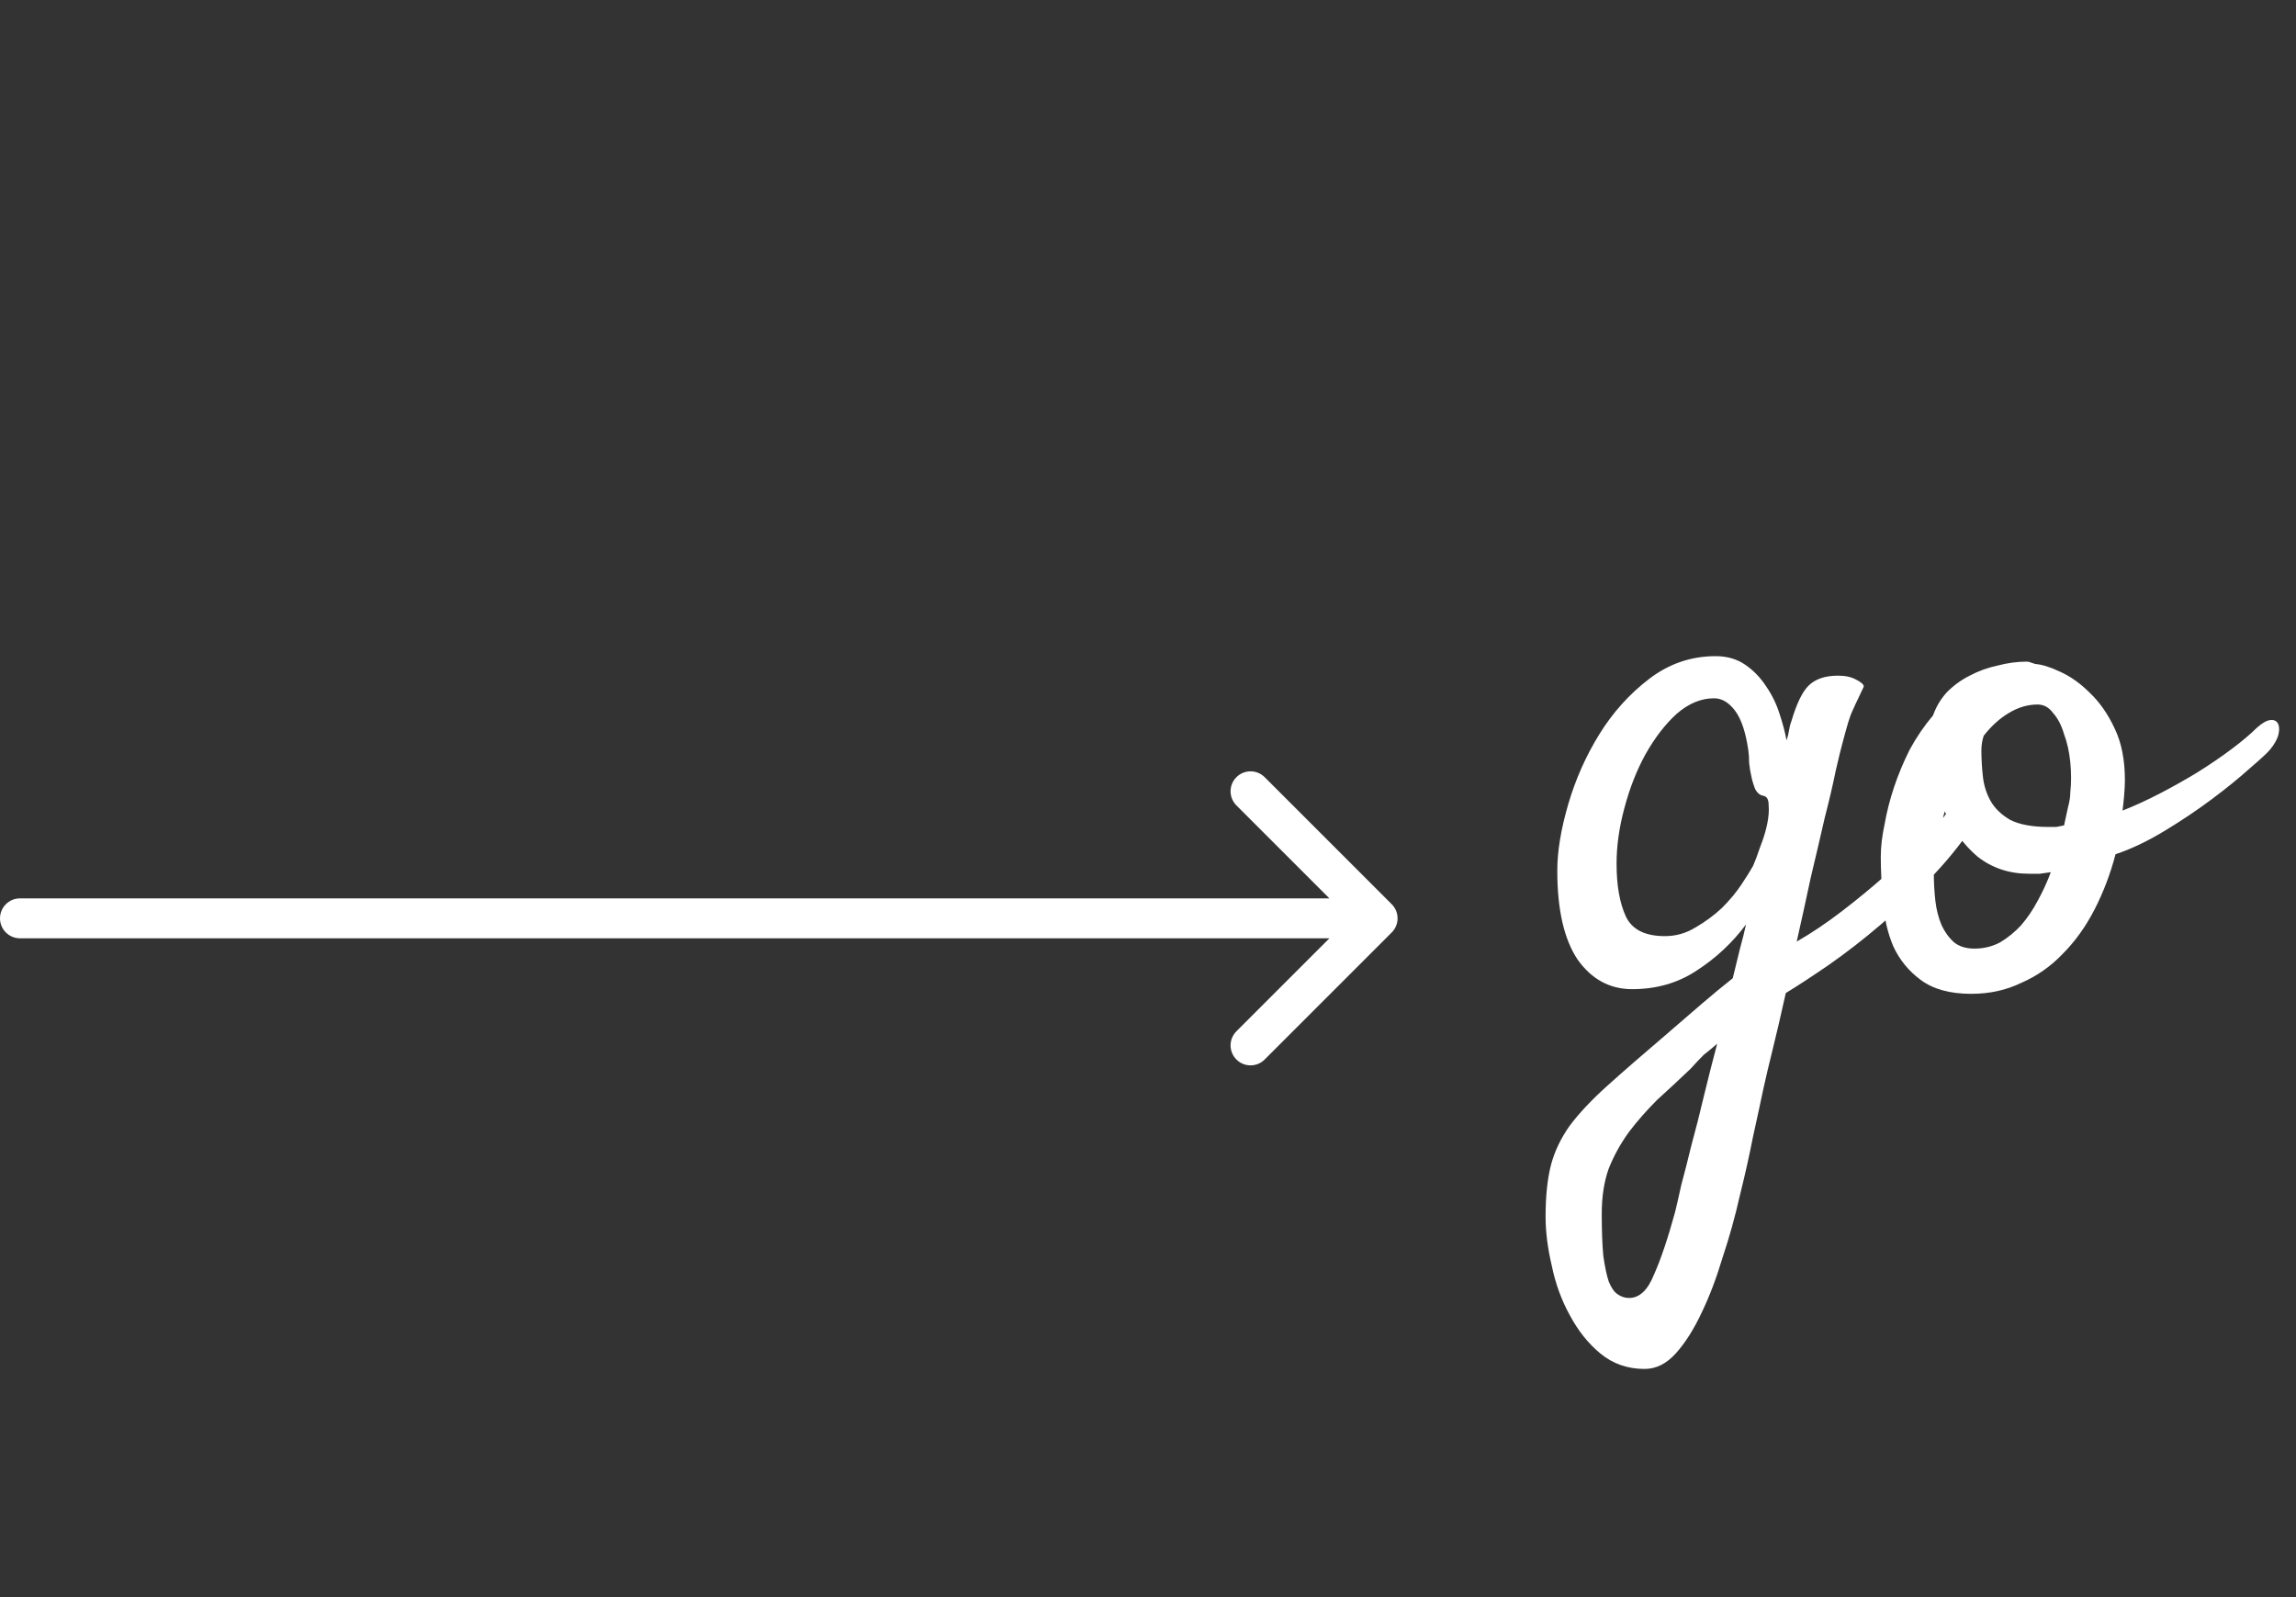 <svg width="115" height="80" viewBox="0 0 115 80" fill="none" xmlns="http://www.w3.org/2000/svg">
<rect x="0" y="0" width="115" height="80" fill="#333333" stroke="none"/>
<path d="M88.312 54.586C88.182 55.211 88.013 55.992 87.805 56.93C87.622 57.867 87.401 58.857 87.141 59.898C86.906 60.94 86.62 61.969 86.281 62.984C85.969 64.026 85.617 64.951 85.227 65.758C84.836 66.591 84.406 67.268 83.938 67.789C83.469 68.31 82.948 68.57 82.375 68.57C81.516 68.57 80.773 68.31 80.148 67.789C79.549 67.294 79.042 66.656 78.625 65.875C78.208 65.12 77.909 64.299 77.727 63.414C77.518 62.529 77.414 61.708 77.414 60.953C77.414 59.911 77.505 59.039 77.688 58.336C77.87 57.659 78.182 57.008 78.625 56.383C79.094 55.758 79.719 55.094 80.5 54.391C81.281 53.688 82.284 52.815 83.508 51.773C84.107 51.253 84.68 50.758 85.227 50.289C85.773 49.82 86.294 49.391 86.789 49C86.919 48.479 87.037 47.997 87.141 47.555C87.271 47.086 87.375 46.669 87.453 46.305C86.776 47.216 85.956 47.984 84.992 48.609C84.055 49.234 82.974 49.547 81.75 49.547C80.63 49.547 79.719 49.052 79.016 48.062C78.338 47.047 78 45.562 78 43.609C78 42.646 78.182 41.539 78.547 40.289C78.912 39.039 79.432 37.867 80.109 36.773C80.787 35.68 81.62 34.755 82.609 34C83.599 33.245 84.706 32.867 85.93 32.867C86.503 32.867 86.997 33.01 87.414 33.297C87.831 33.583 88.182 33.948 88.469 34.391C88.755 34.807 88.977 35.263 89.133 35.758C89.289 36.227 89.406 36.669 89.484 37.086C89.537 36.93 89.576 36.773 89.602 36.617C89.628 36.435 89.667 36.279 89.719 36.148C89.979 35.263 90.266 34.664 90.578 34.352C90.917 34.013 91.412 33.844 92.062 33.844C92.427 33.844 92.727 33.909 92.961 34.039C93.221 34.169 93.352 34.286 93.352 34.391C93.221 34.677 93.117 34.898 93.039 35.055C92.961 35.211 92.883 35.38 92.805 35.562C92.727 35.719 92.648 35.927 92.57 36.188C92.492 36.448 92.388 36.825 92.258 37.32C92.206 37.503 92.102 37.932 91.945 38.609C91.815 39.26 91.633 40.042 91.398 40.953C91.19 41.865 90.956 42.867 90.695 43.961C90.461 45.055 90.227 46.122 89.992 47.164C90.721 46.747 91.477 46.24 92.258 45.641C93.039 45.042 93.781 44.43 94.484 43.805C95.188 43.18 95.812 42.594 96.359 42.047C96.906 41.474 97.31 41.005 97.57 40.641C97.779 40.328 98.013 40.107 98.273 39.977C98.534 39.846 98.755 39.807 98.938 39.859C99.146 39.885 99.263 40.003 99.289 40.211C99.341 40.393 99.263 40.654 99.055 40.992C98.456 41.956 97.727 42.893 96.867 43.805C96.008 44.69 95.122 45.523 94.211 46.305C93.326 47.06 92.453 47.737 91.594 48.336C90.76 48.909 90.044 49.378 89.445 49.742C89.185 50.914 88.963 51.865 88.781 52.594C88.599 53.323 88.443 53.987 88.312 54.586ZM83.391 46.891C83.938 46.891 84.445 46.747 84.914 46.461C85.409 46.175 85.852 45.849 86.242 45.484C86.633 45.094 86.958 44.703 87.219 44.312C87.479 43.922 87.674 43.609 87.805 43.375C87.909 43.141 88.026 42.828 88.156 42.438C88.312 42.047 88.43 41.669 88.508 41.305C88.586 40.94 88.612 40.615 88.586 40.328C88.586 40.042 88.495 39.885 88.312 39.859C88.156 39.833 88.026 39.729 87.922 39.547C87.844 39.365 87.779 39.156 87.727 38.922C87.674 38.688 87.635 38.453 87.609 38.219C87.609 37.984 87.596 37.776 87.57 37.594C87.44 36.682 87.219 36.018 86.906 35.602C86.594 35.185 86.242 34.977 85.852 34.977C85.201 34.977 84.576 35.237 83.977 35.758C83.404 36.279 82.883 36.956 82.414 37.789C81.971 38.596 81.62 39.495 81.359 40.484C81.099 41.448 80.969 42.372 80.969 43.258C80.969 44.352 81.125 45.237 81.438 45.914C81.75 46.565 82.401 46.891 83.391 46.891ZM81.594 65.016C82.115 65.016 82.531 64.625 82.844 63.844C83.182 63.089 83.534 62.047 83.898 60.719C83.977 60.406 84.081 59.95 84.211 59.352C84.367 58.779 84.537 58.115 84.719 57.359C84.927 56.604 85.135 55.784 85.344 54.898C85.552 54.039 85.773 53.167 86.008 52.281C85.799 52.464 85.578 52.646 85.344 52.828C85.135 53.036 84.914 53.271 84.68 53.531C84.107 54.078 83.547 54.599 83 55.094C82.479 55.615 82.01 56.148 81.594 56.695C81.177 57.268 80.838 57.88 80.578 58.531C80.344 59.182 80.227 59.938 80.227 60.797C80.227 61.656 80.253 62.359 80.305 62.906C80.383 63.453 80.474 63.883 80.578 64.195C80.708 64.508 80.852 64.716 81.008 64.82C81.19 64.951 81.385 65.016 81.594 65.016ZM105.961 42.789C105.701 43.779 105.349 44.703 104.906 45.562C104.464 46.422 103.93 47.164 103.305 47.789C102.706 48.414 102.016 48.896 101.234 49.234C100.479 49.599 99.646 49.781 98.734 49.781C97.667 49.781 96.82 49.547 96.195 49.078C95.596 48.635 95.141 48.075 94.828 47.398C94.542 46.721 94.372 45.979 94.32 45.172C94.242 44.365 94.203 43.609 94.203 42.906C94.203 42.411 94.268 41.865 94.398 41.266C94.503 40.667 94.659 40.055 94.867 39.43C95.076 38.805 95.336 38.18 95.648 37.555C95.987 36.93 96.378 36.357 96.82 35.836C96.977 35.393 97.211 35.003 97.523 34.664C97.862 34.325 98.24 34.052 98.656 33.844C99.099 33.609 99.568 33.44 100.062 33.336C100.557 33.206 101.039 33.141 101.508 33.141C101.586 33.141 101.651 33.154 101.703 33.18C101.781 33.206 101.859 33.232 101.938 33.258C102.276 33.284 102.693 33.414 103.188 33.648C103.708 33.883 104.203 34.234 104.672 34.703C105.167 35.172 105.583 35.771 105.922 36.5C106.26 37.203 106.43 38.062 106.43 39.078C106.43 39.286 106.417 39.547 106.391 39.859C106.365 40.146 106.339 40.393 106.312 40.602C106.911 40.367 107.536 40.081 108.188 39.742C108.839 39.404 109.464 39.052 110.062 38.688C110.688 38.297 111.26 37.906 111.781 37.516C112.302 37.125 112.719 36.773 113.031 36.461C113.292 36.227 113.513 36.096 113.695 36.07C113.878 36.044 114.008 36.096 114.086 36.227C114.164 36.357 114.177 36.539 114.125 36.773C114.073 37.008 113.93 37.268 113.695 37.555C113.565 37.711 113.227 38.023 112.68 38.492C112.159 38.961 111.534 39.469 110.805 40.016C110.076 40.562 109.281 41.096 108.422 41.617C107.562 42.138 106.742 42.529 105.961 42.789ZM99.359 36.852C99.281 37.086 99.242 37.333 99.242 37.594C99.242 38.01 99.268 38.453 99.32 38.922C99.372 39.365 99.503 39.768 99.711 40.133C99.919 40.497 100.245 40.81 100.688 41.07C101.156 41.305 101.794 41.422 102.602 41.422C102.732 41.422 102.862 41.422 102.992 41.422C103.122 41.396 103.253 41.37 103.383 41.344C103.461 41.005 103.526 40.706 103.578 40.445C103.656 40.159 103.695 39.911 103.695 39.703C103.747 39.208 103.747 38.7 103.695 38.18C103.643 37.659 103.539 37.19 103.383 36.773C103.253 36.331 103.07 35.979 102.836 35.719C102.628 35.432 102.367 35.289 102.055 35.289C101.56 35.289 101.078 35.432 100.609 35.719C100.167 35.979 99.75 36.357 99.359 36.852ZM96.859 43.727C96.859 44.195 96.885 44.664 96.938 45.133C96.99 45.575 97.094 45.979 97.25 46.344C97.406 46.682 97.615 46.969 97.875 47.203C98.135 47.411 98.474 47.516 98.891 47.516C99.359 47.516 99.789 47.411 100.18 47.203C100.57 46.969 100.922 46.682 101.234 46.344C101.547 45.979 101.82 45.575 102.055 45.133C102.315 44.664 102.536 44.182 102.719 43.688C102.536 43.714 102.354 43.74 102.172 43.766C102.016 43.766 101.833 43.766 101.625 43.766C100.635 43.766 99.776 43.479 99.047 42.906C98.344 42.307 97.797 41.552 97.406 40.641C97.25 41.188 97.12 41.721 97.016 42.242C96.912 42.763 96.859 43.258 96.859 43.727Z" fill="white"/>
<path d="M1 45C0.448 45 4.82822e-08 45.448 0 46C-4.82822e-08 46.552 0.448 47 1 47L1 45ZM69.707 46.707C70.098 46.317 70.098 45.683 69.707 45.293L63.343 38.929C62.953 38.538 62.319 38.538 61.929 38.929C61.538 39.319 61.538 39.953 61.929 40.343L67.586 46L61.929 51.657C61.538 52.047 61.538 52.681 61.929 53.071C62.319 53.462 62.953 53.462 63.343 53.071L69.707 46.707ZM1 47L69 47L69 45L1 45L1 47Z" fill="white"/>
</svg>
